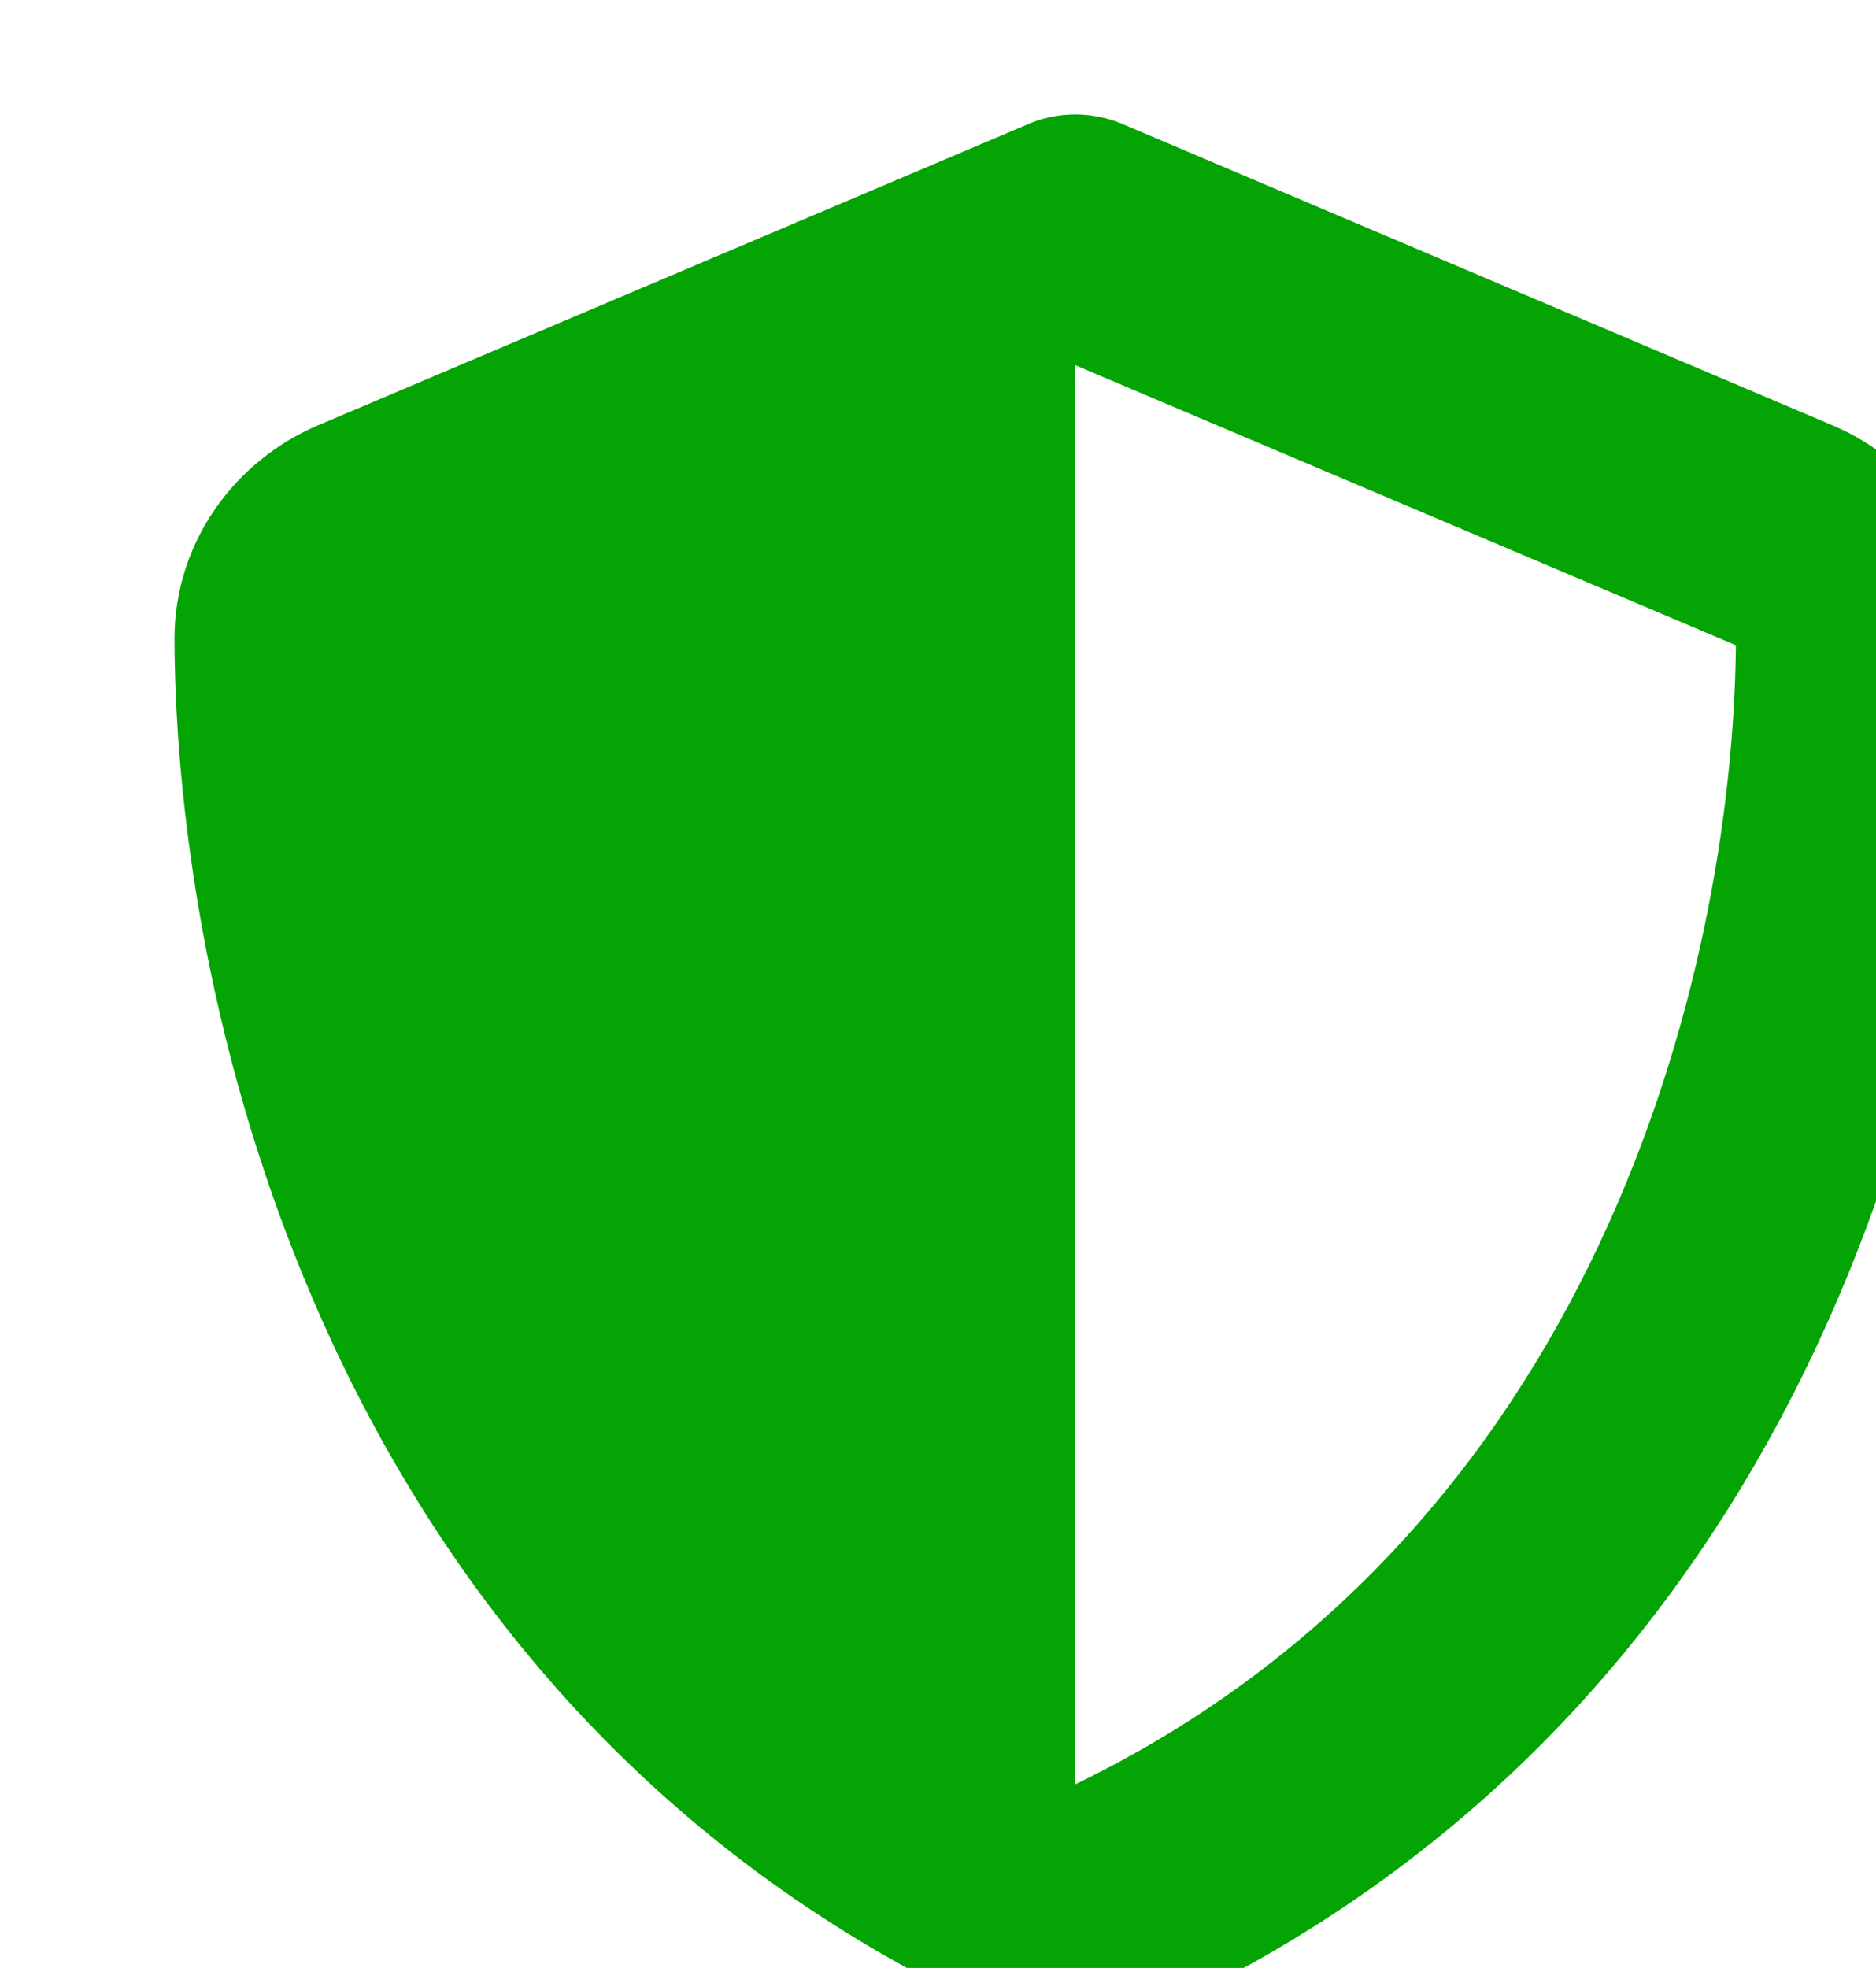 <svg width="41" height="43" viewBox="0 0 41 43" fill="none" xmlns="http://www.w3.org/2000/svg">
<g id="Vector" filter="url(#filter0_i_2002_885)">
<path d="M20.5 0.5C20.877 0.5 21.255 0.582 21.599 0.738L37.046 7.292C38.85 8.055 40.196 9.835 40.188 11.984C40.147 20.122 36.8 35.011 22.666 41.778C21.296 42.434 19.704 42.434 18.334 41.778C4.2 35.011 0.854 20.122 0.813 11.984C0.804 9.835 2.15 8.055 3.954 7.292L19.409 0.738C19.745 0.582 20.123 0.5 20.5 0.5ZM20.5 5.98V36.987C31.82 31.508 34.864 19.375 34.938 12.099L20.5 5.98Z" fill="#03A403"/>
</g>
<defs>
<filter id="filter0_i_2002_885" x="0.812" y="0.5" width="41.375" height="43.77" filterUnits="userSpaceOnUse" color-interpolation-filters="sRGB">
<feFlood flood-opacity="0" result="BackgroundImageFix"/>
<feBlend mode="normal" in="SourceGraphic" in2="BackgroundImageFix" result="shape"/>
<feColorMatrix in="SourceAlpha" type="matrix" values="0 0 0 0 0 0 0 0 0 0 0 0 0 0 0 0 0 0 127 0" result="hardAlpha"/>
<feOffset dx="3" dy="2"/>
<feGaussianBlur stdDeviation="1"/>
<feComposite in2="hardAlpha" operator="arithmetic" k2="-1" k3="1"/>
<feColorMatrix type="matrix" values="0 0 0 0 0 0 0 0 0 0 0 0 0 0 0 0 0 0 0.25 0"/>
<feBlend mode="normal" in2="shape" result="effect1_innerShadow_2002_885"/>
</filter>
</defs>
</svg>

